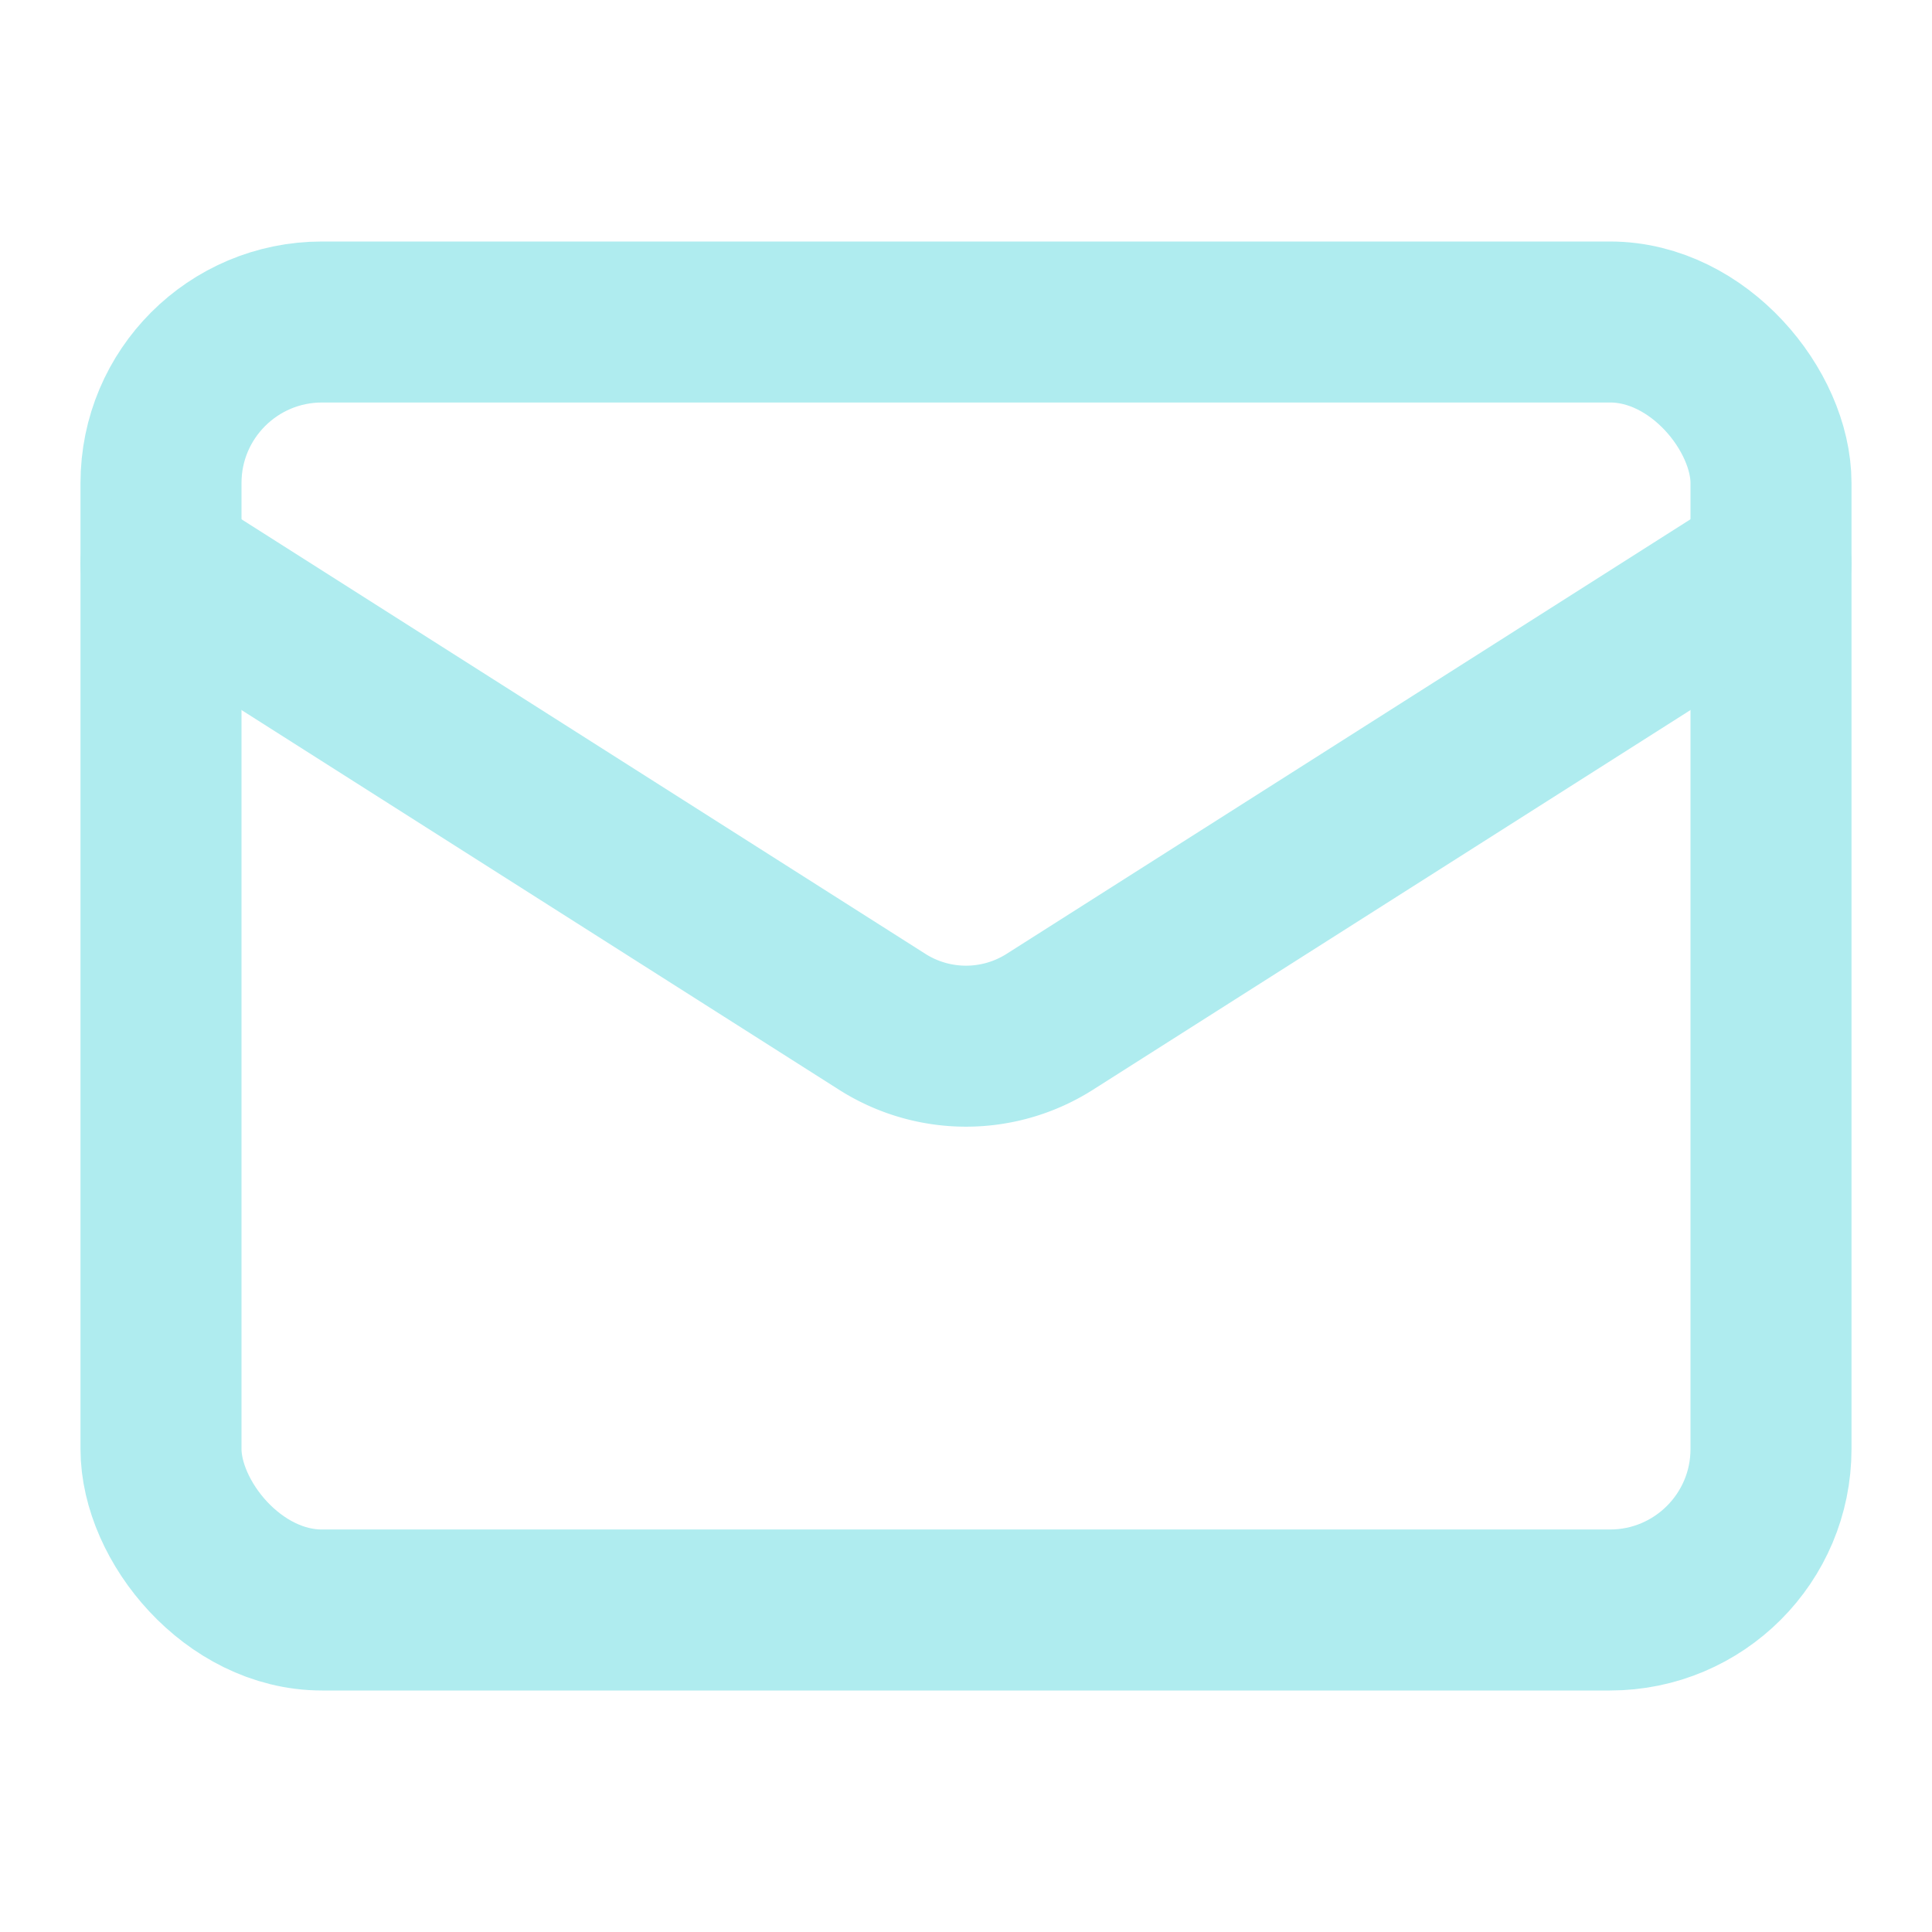 <svg xmlns="http://www.w3.org/2000/svg" width="24" height="24" viewBox="0 0 24 24" fill="none" stroke="#afecef" stroke-width="2" stroke-linecap="round" stroke-linejoin="round" class="lucide lucide-mail-icon lucide-mail"><rect width="20" height="16" x="2" y="4" rx="2"/><path d="m22 7-8.97 5.7a1.94 1.94 0 0 1-2.06 0L2 7"/></svg>